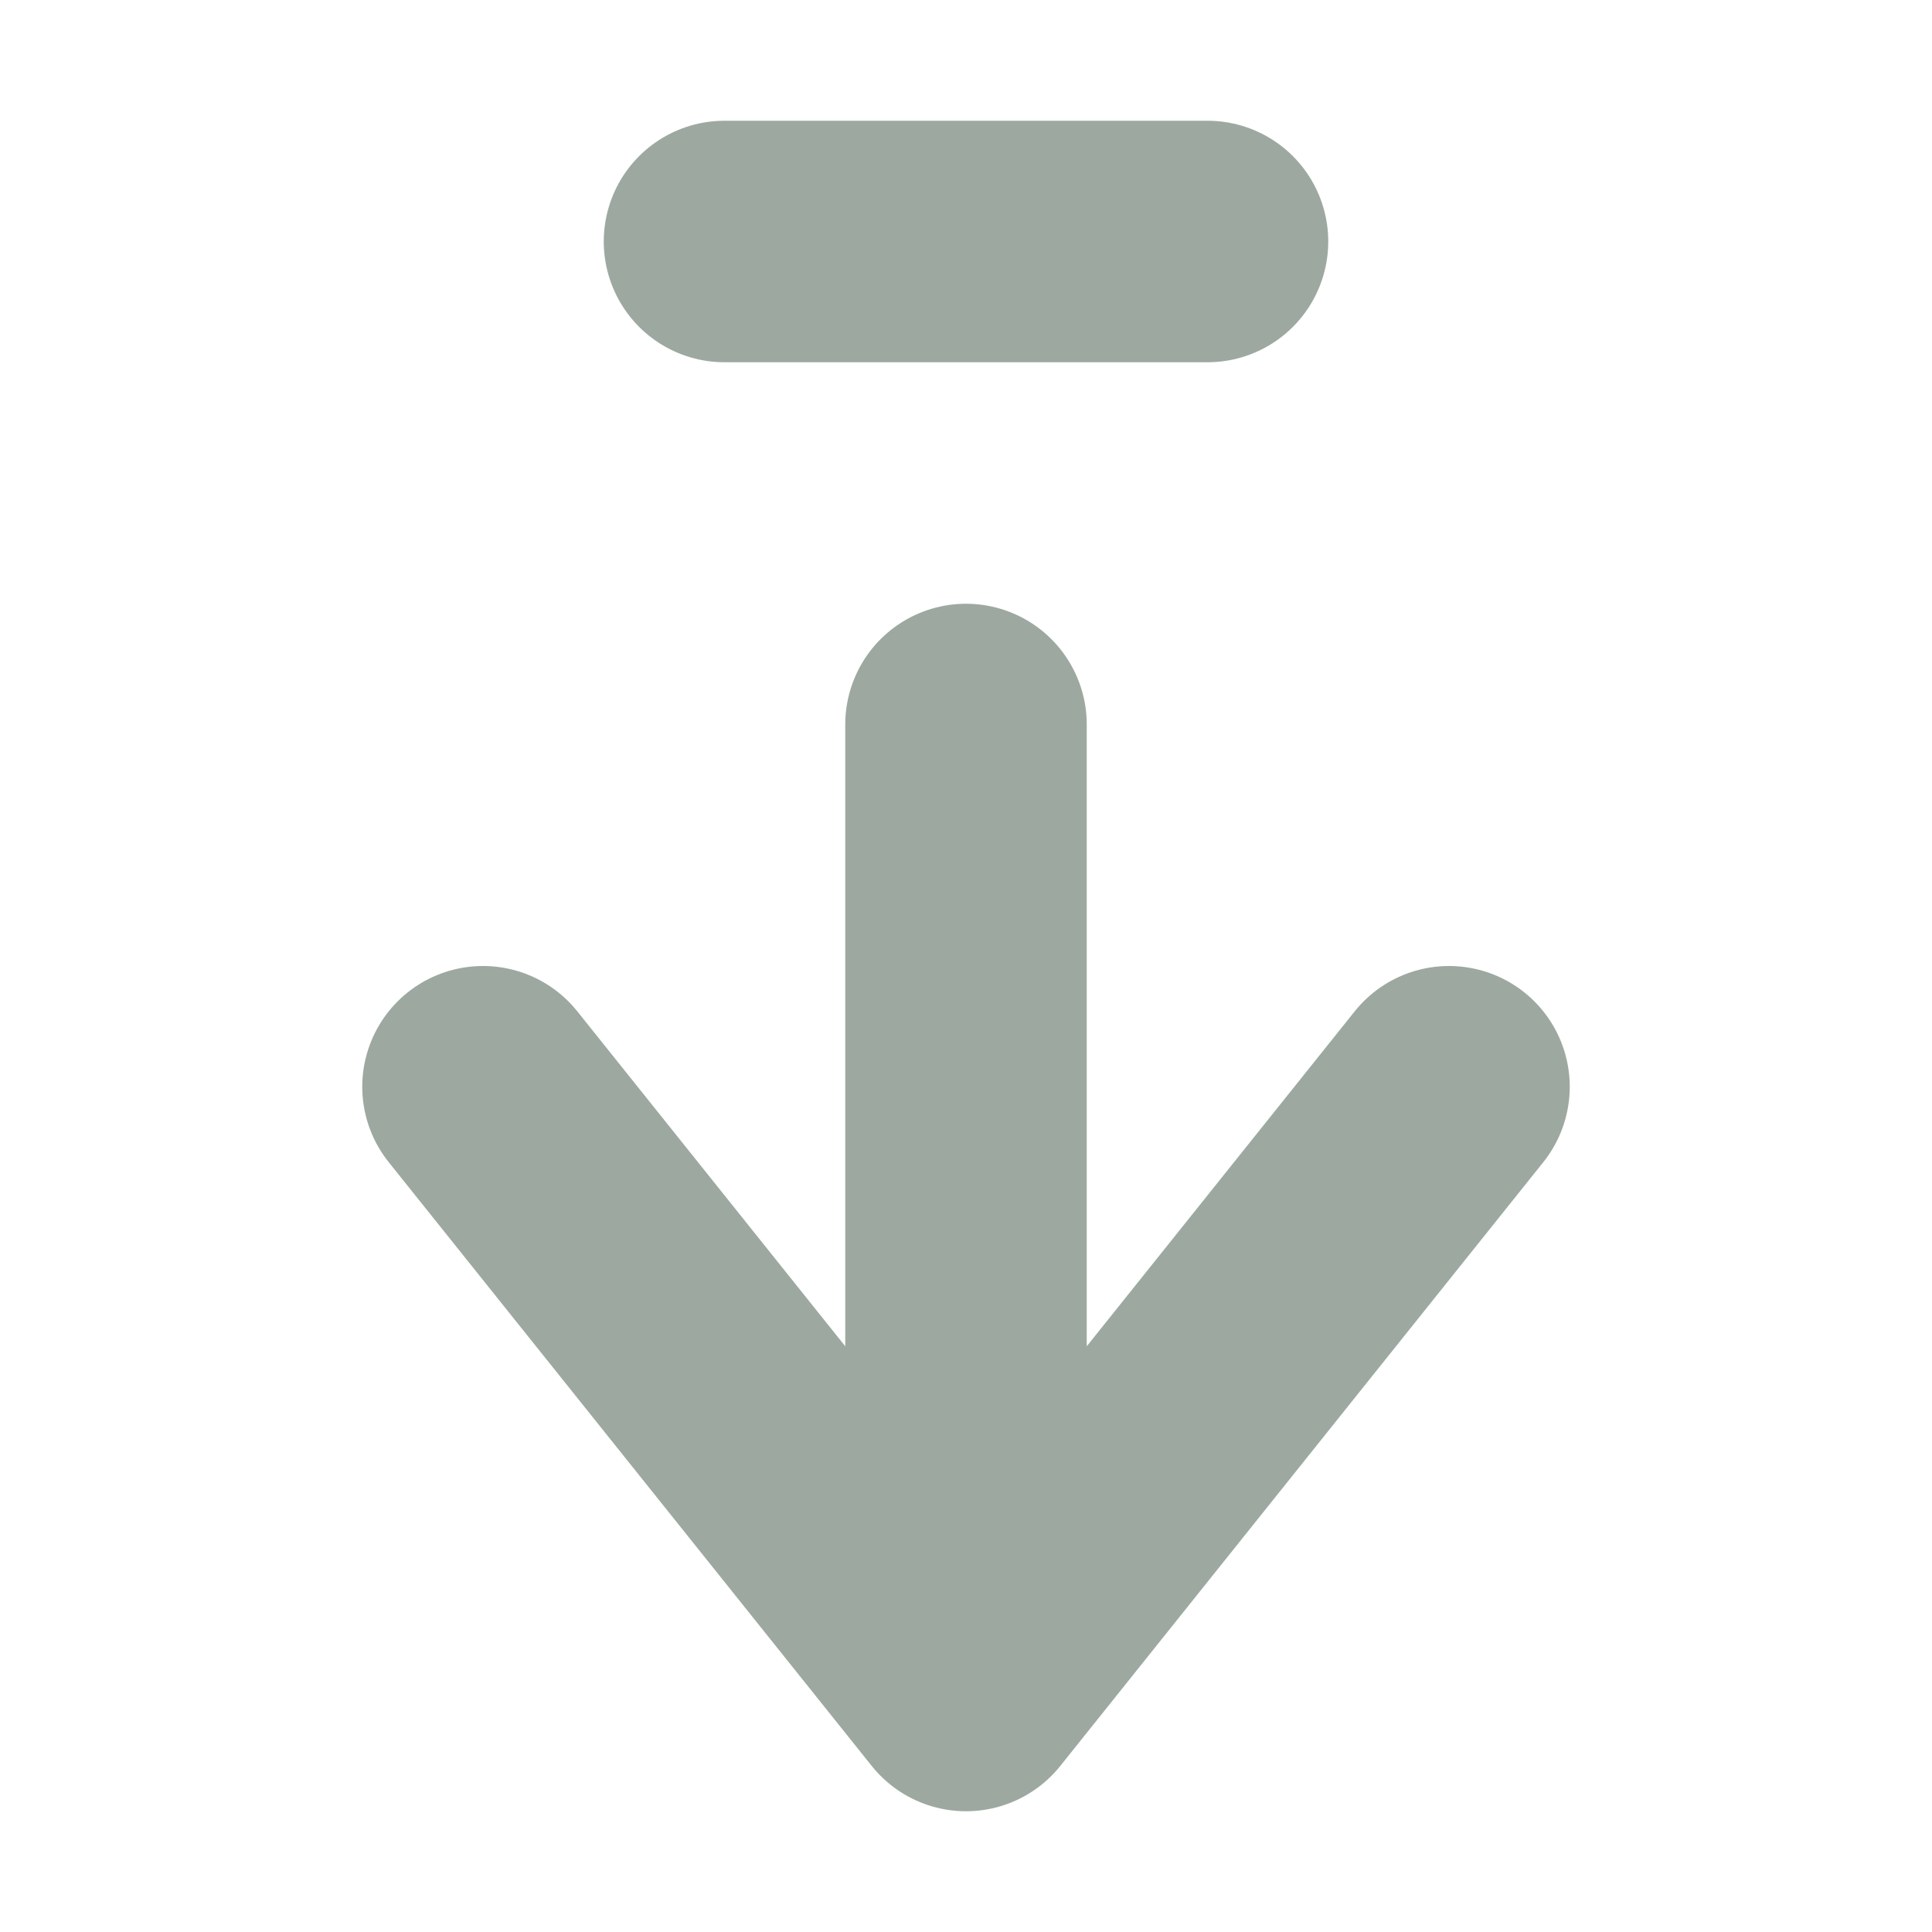 <svg height="16" viewBox="0 0 16 16" width="16" xmlns="http://www.w3.org/2000/svg"><path d="M10 2H6m2 4v8M4 9l4 5 4-5" fill="none" stroke="#9DA9A0" stroke-linecap="round" stroke-linejoin="round" stroke-width="2"/></svg>
